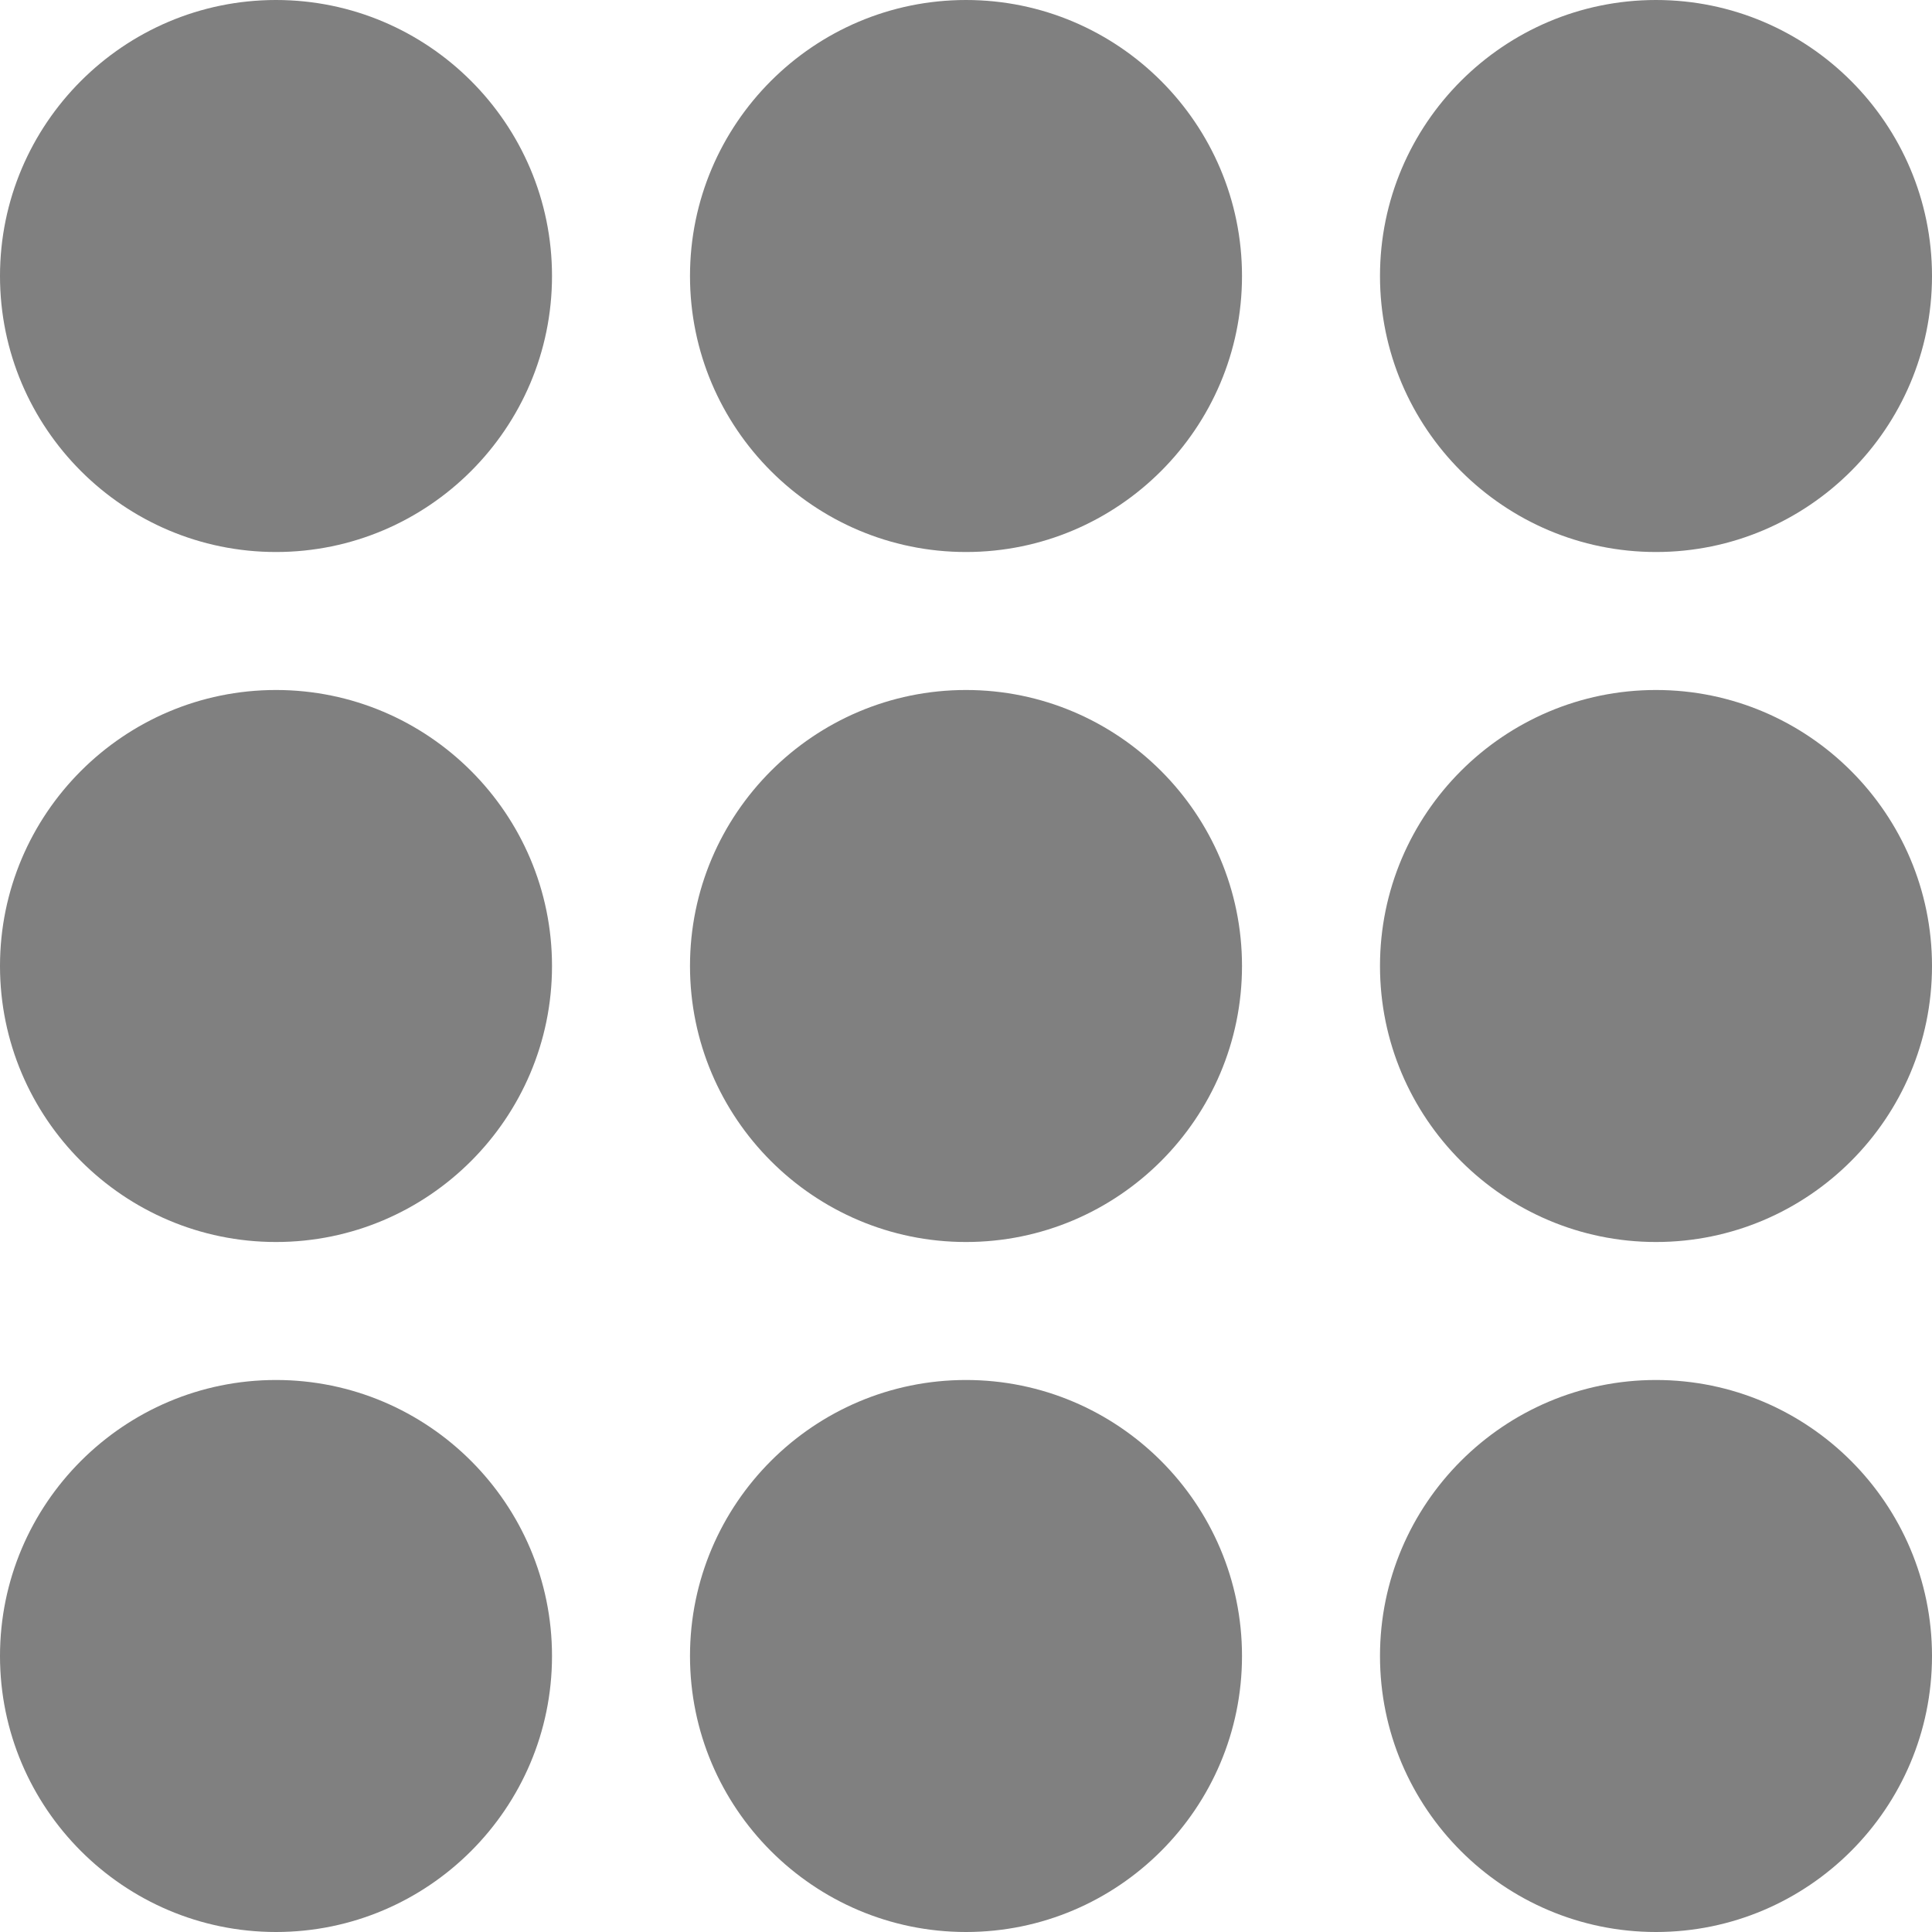 <?xml version="1.0" encoding="UTF-8" standalone="no"?>
<!DOCTYPE svg PUBLIC "-//W3C//DTD SVG 1.1//EN" "http://www.w3.org/Graphics/SVG/1.1/DTD/svg11.dtd">
<svg version="1.1" xmlns="http://www.w3.org/2000/svg" xmlns:xlink="http://www.w3.org/1999/xlink" preserveAspectRatio="xMidYMid meet" viewBox="0 0 640 640" width="640" height="640"><defs><path d="M0 548.57C0 598.98 41.02 640 91.43 640C141.84 640 182.86 598.98 182.86 548.57C182.86 498.16 141.84 457.14 91.43 457.14C41.02 457.14 0 498.16 0 548.57Z" id="a1Tl6oaGq3"></path><path d="M228.57 548.57C228.57 598.98 269.59 640 320 640C370.41 640 411.43 598.98 411.43 548.57C411.43 498.16 370.41 457.14 320 457.14C269.59 457.14 228.57 498.16 228.57 548.57Z" id="dRlEw8f0J"></path><path d="M457.14 548.57C457.14 598.98 498.16 640 548.57 640C598.98 640 640 598.98 640 548.57C640 498.16 598.98 457.14 548.57 457.14C498.16 457.14 457.14 498.16 457.14 548.57Z" id="b1GZSGcBQC"></path><path d="M0 320C0 370.41 41.02 411.43 91.43 411.43C141.84 411.43 182.86 370.41 182.86 320C182.86 269.59 141.84 228.57 91.43 228.57C41.02 228.57 0 269.59 0 320Z" id="fkqoTDgtH"></path><path d="M228.57 320C228.57 370.41 269.59 411.43 320 411.43C370.41 411.43 411.43 370.41 411.43 320C411.43 269.59 370.41 228.57 320 228.57C269.59 228.57 228.57 269.59 228.57 320Z" id="beHeewrRM"></path><path d="M457.14 320C457.14 370.41 498.16 411.43 548.57 411.43C598.98 411.43 640 370.41 640 320C640 269.59 598.98 228.57 548.57 228.57C498.16 228.57 457.14 269.59 457.14 320Z" id="e1j8KioPp"></path><path d="M0 91.43C0 141.84 41.02 182.86 91.43 182.86C141.84 182.86 182.86 141.84 182.86 91.43C182.86 41.02 141.84 0 91.43 0C41.02 0 0 41.02 0 91.43Z" id="g12g5qAUUP"></path><path d="M228.57 91.43C228.57 141.84 269.59 182.86 320 182.86C370.41 182.86 411.43 141.84 411.43 91.43C411.43 41.02 370.41 0 320 0C269.59 0 228.57 41.02 228.57 91.43Z" id="f1RwLvIgT"></path><path d="M640 91.43C640 41.02 598.98 0 548.57 0C498.16 0 457.14 41.02 457.14 91.43C457.14 141.84 498.16 182.86 548.57 182.86C598.98 182.86 640 141.84 640 91.43Z" id="c5stI1lIir"></path></defs><g><g><g><use xlink:href="#a1Tl6oaGq3" opacity="1" fill="#808080" fill-opacity="1"></use><g><use xlink:href="#a1Tl6oaGq3" opacity="1" fill-opacity="0" stroke="#000000" stroke-width="1" stroke-opacity="0"></use></g></g><g><use xlink:href="#dRlEw8f0J" opacity="1" fill="#808080" fill-opacity="1"></use><g><use xlink:href="#dRlEw8f0J" opacity="1" fill-opacity="0" stroke="#000000" stroke-width="1" stroke-opacity="0"></use></g></g><g><use xlink:href="#b1GZSGcBQC" opacity="1" fill="#808080" fill-opacity="1"></use><g><use xlink:href="#b1GZSGcBQC" opacity="1" fill-opacity="0" stroke="#000000" stroke-width="1" stroke-opacity="0"></use></g></g><g><use xlink:href="#fkqoTDgtH" opacity="1" fill="#808080" fill-opacity="1"></use><g><use xlink:href="#fkqoTDgtH" opacity="1" fill-opacity="0" stroke="#000000" stroke-width="1" stroke-opacity="0"></use></g></g><g><use xlink:href="#beHeewrRM" opacity="1" fill="#808080" fill-opacity="1"></use><g><use xlink:href="#beHeewrRM" opacity="1" fill-opacity="0" stroke="#000000" stroke-width="1" stroke-opacity="0"></use></g></g><g><use xlink:href="#e1j8KioPp" opacity="1" fill="#808080" fill-opacity="1"></use><g><use xlink:href="#e1j8KioPp" opacity="1" fill-opacity="0" stroke="#000000" stroke-width="1" stroke-opacity="0"></use></g></g><g><use xlink:href="#g12g5qAUUP" opacity="1" fill="#808080" fill-opacity="1"></use><g><use xlink:href="#g12g5qAUUP" opacity="1" fill-opacity="0" stroke="#000000" stroke-width="1" stroke-opacity="0"></use></g></g><g><use xlink:href="#f1RwLvIgT" opacity="1" fill="#808080" fill-opacity="1"></use><g><use xlink:href="#f1RwLvIgT" opacity="1" fill-opacity="0" stroke="#000000" stroke-width="1" stroke-opacity="0"></use></g></g><g><use xlink:href="#c5stI1lIir" opacity="1" fill="#808080" fill-opacity="1"></use><g><use xlink:href="#c5stI1lIir" opacity="1" fill-opacity="0" stroke="#000000" stroke-width="1" stroke-opacity="0"></use></g></g></g></g></svg>